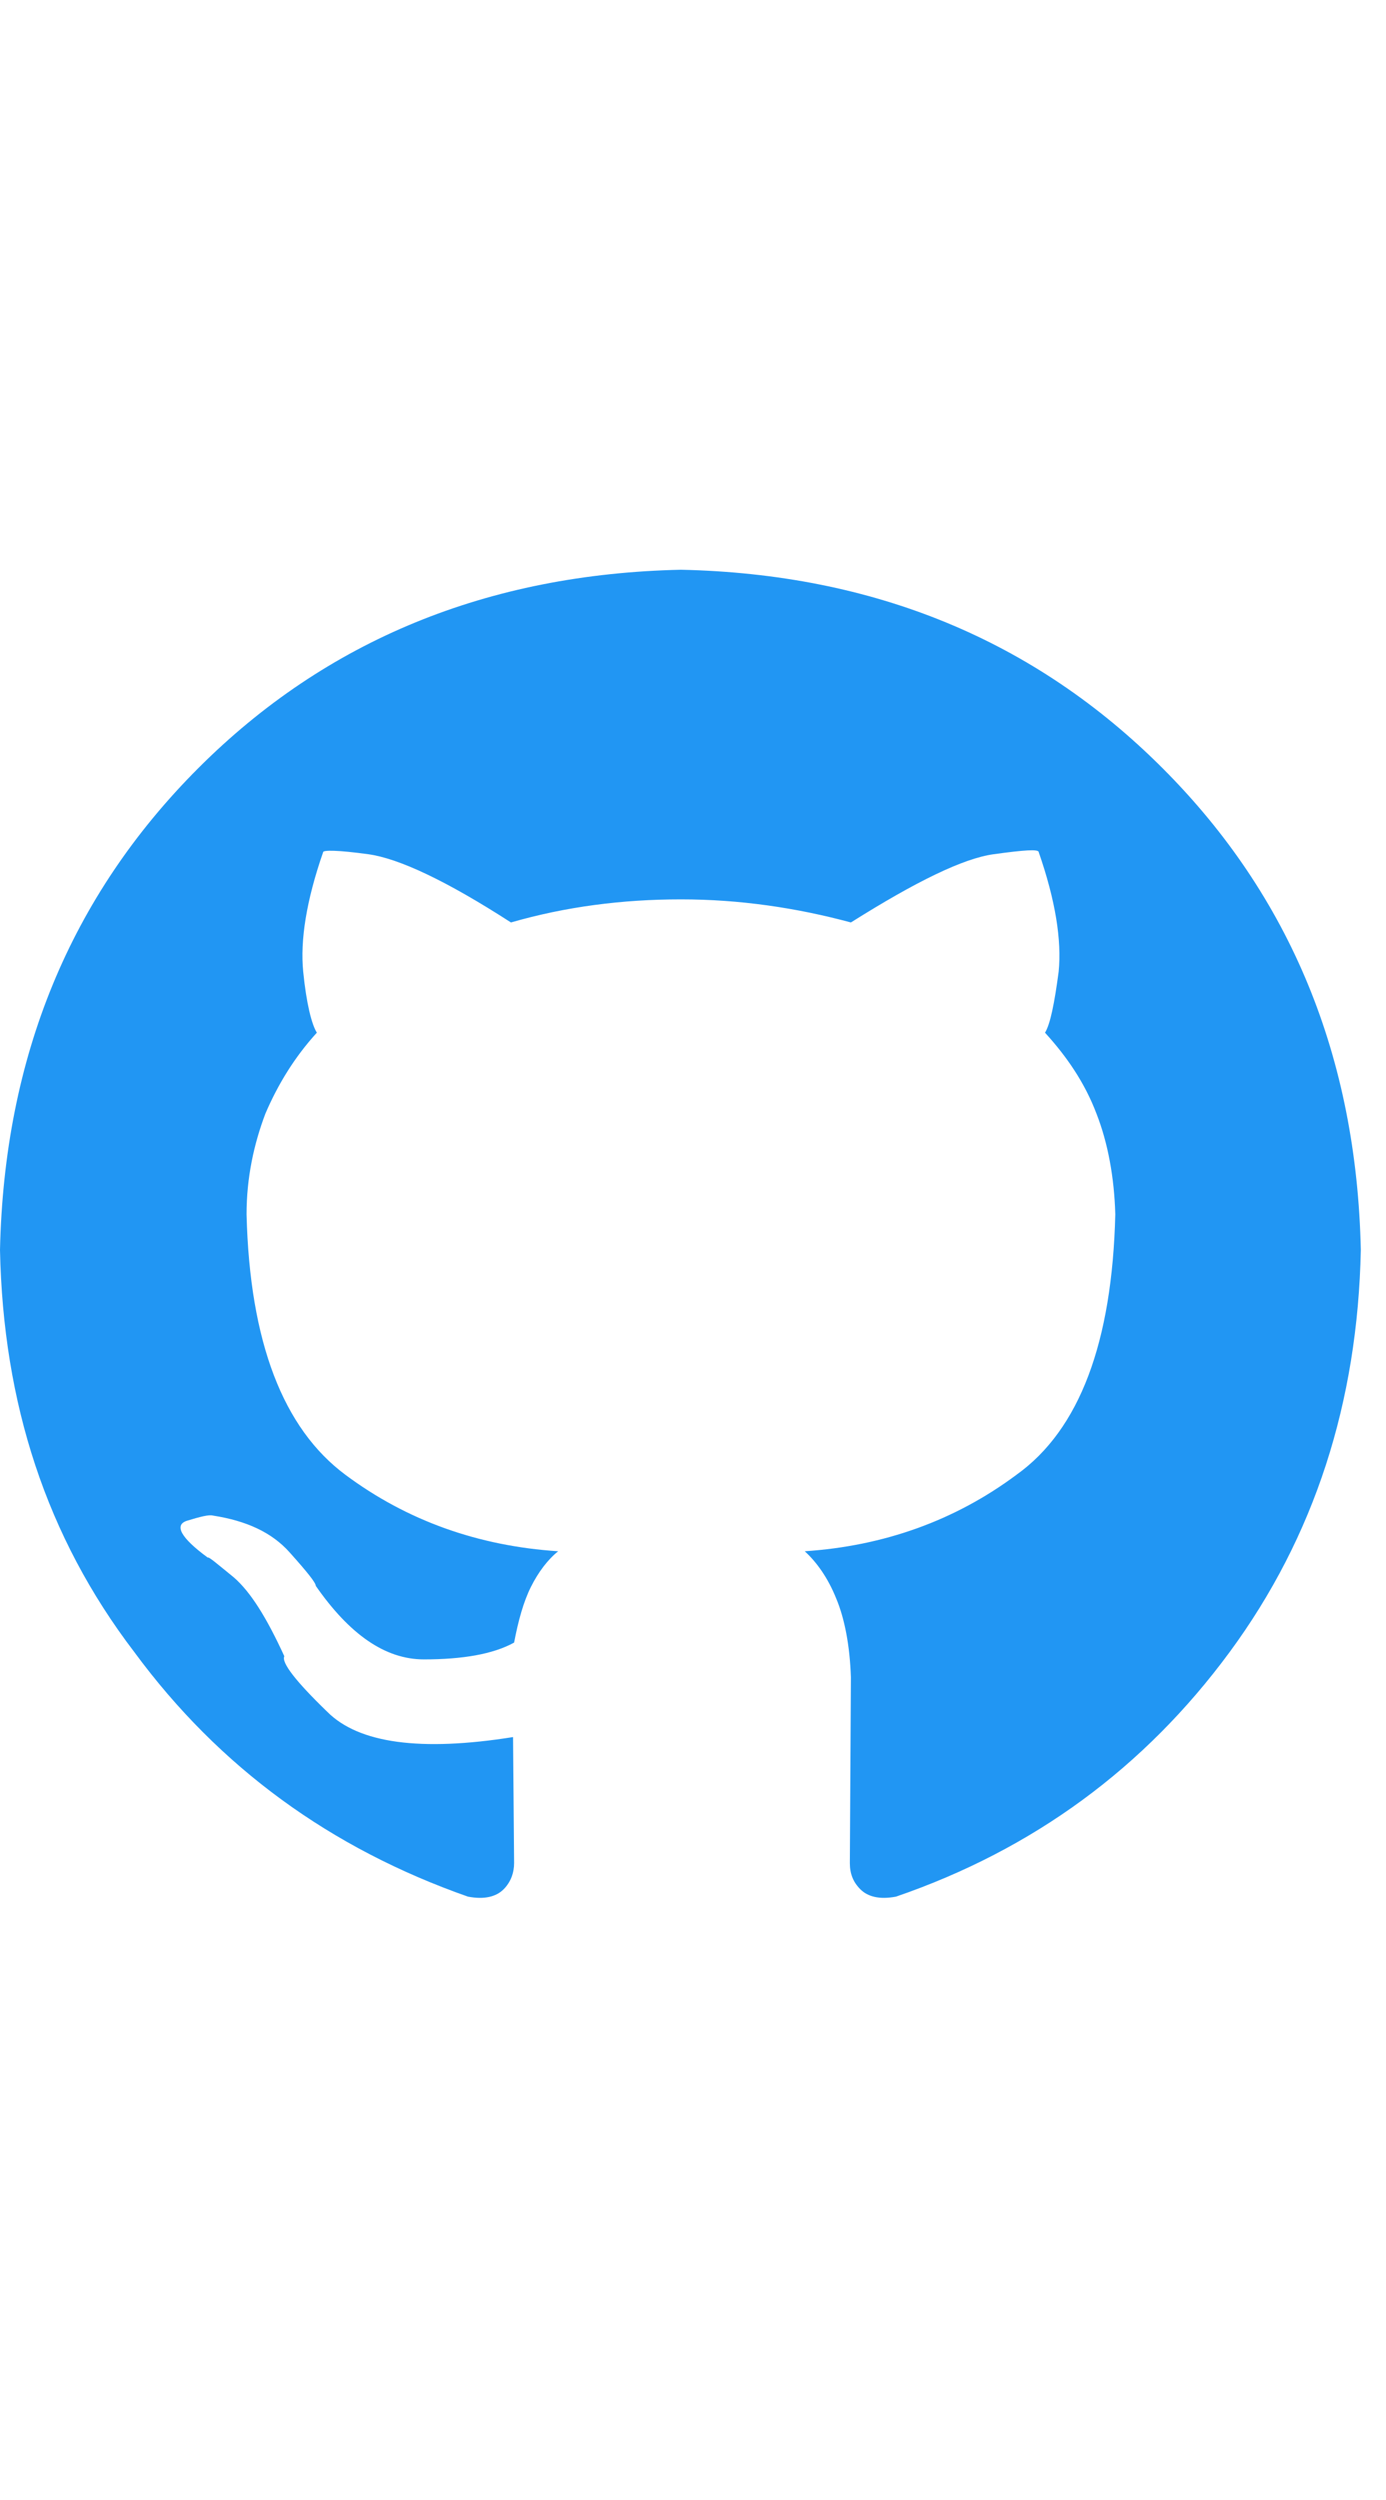 <svg xmlns="http://www.w3.org/2000/svg" x="0px" y="0px" viewBox="0 0 132.1 129.8" enable-background="new 0 0 132.1 129.8" width="72" xml:space="preserve">
    <path fill="#2196f3" d="M110.8,19c12.2,12.2,18.5,27.5,18.9,45.9c-0.3,14.5-4.4,27.3-12.5,38.3c-8.1,11-18.7,18.8-31.8,23.3
          c-1.6,0.3-2.7,0-3.4-0.7c-0.7-0.7-1-1.5-1-2.5l0.1-17.7c-0.1-3-0.6-5.6-1.4-7.5c-0.8-2-1.9-3.5-3-4.5c7.5-0.5,14.3-2.9,20.2-7.3
          c6-4.3,9.1-12.6,9.4-24.8c-0.1-3.5-0.7-6.8-1.8-9.6c-1.1-2.9-2.8-5.4-4.9-7.7c0.5-0.8,0.9-2.8,1.3-5.8c0.3-3-0.3-6.8-1.9-11.4
          c0-0.3-1.4-0.2-4.3,0.2c-2.9,0.4-7.4,2.6-13.6,6.5c-5.2-1.4-10.6-2.2-16.2-2.2s-11,0.7-16.2,2.2c-6.2-4-10.7-6.1-13.6-6.5
          c-2.9-0.4-4.3-0.4-4.3-0.2c-1.6,4.6-2.2,8.4-1.9,11.4c0.3,3,0.8,5,1.3,5.8c-2.1,2.3-3.7,4.9-4.9,7.7c-1.1,2.9-1.8,6.1-1.8,9.6
          c0.3,12.2,3.5,20.4,9.4,24.8c5.9,4.4,12.7,6.8,20.3,7.3c-1,0.8-1.9,2-2.6,3.4c-0.7,1.4-1.2,3.2-1.6,5.3c-2,1.1-4.9,1.6-8.6,1.6
          c-3.7,0-7.1-2.4-10.3-7c0-0.3-0.8-1.3-2.5-3.2c-1.7-1.9-4.1-3-7.3-3.5c-0.4-0.1-1.2,0.1-2.5,0.5c-1.2,0.4-0.6,1.6,2,3.5
          c0.1-0.1,0.9,0.6,2.5,1.9c1.6,1.4,3.1,3.8,4.8,7.5c-0.3,0.6,1.1,2.4,4.1,5.3c3,3,8.9,3.8,17.7,2.4l0.1,12c0,0.9-0.3,1.8-1,2.5
          c-0.7,0.7-1.8,1-3.4,0.7c-13.1-4.6-23.7-12.3-31.8-23.3C4.4,92.2,0.3,79.5,0,64.9C0.4,46.5,6.7,31.2,18.9,19
          C31.1,6.8,46.5,0.5,64.9,0.1C83.3,0.5,98.6,6.8,110.8,19z">
    </path>
</svg>
